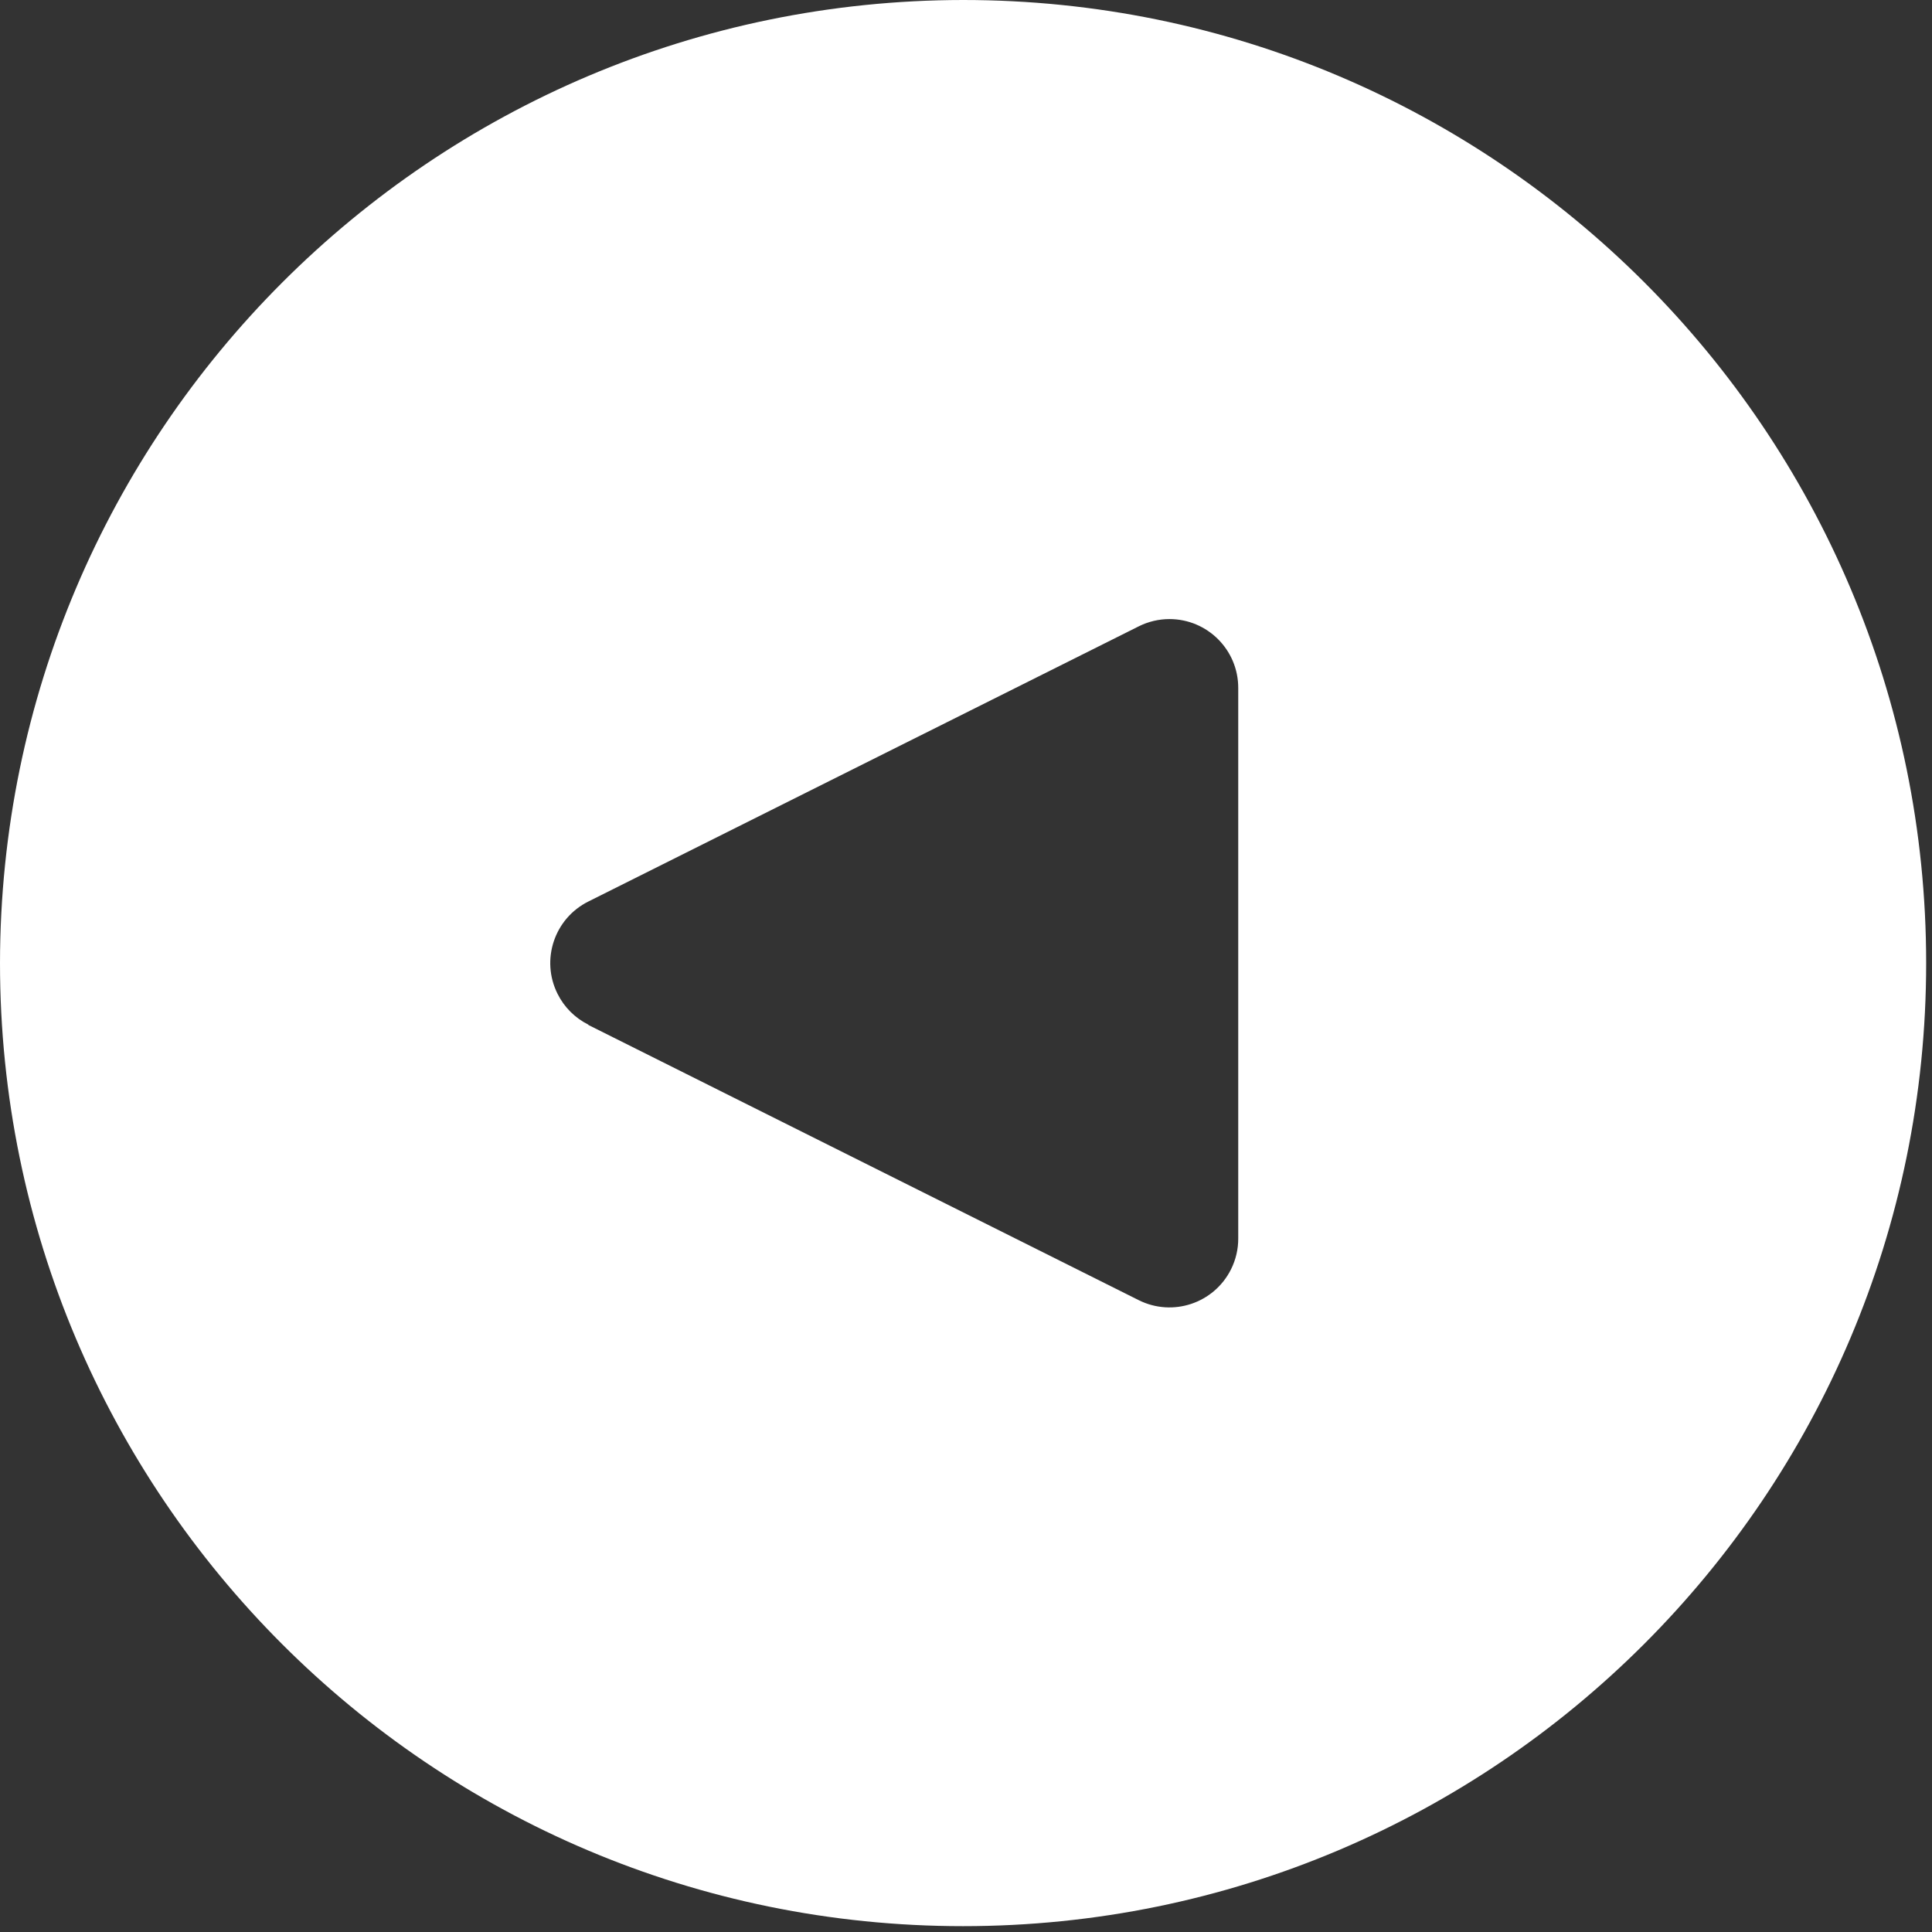<svg width="44" height="44" viewBox="0 0 44 44" fill="none" xmlns="http://www.w3.org/2000/svg">
<rect x="0" y="0" width="44" height="44" fill="#333333" stroke="none"/>
<path d="M21.933 0C34.047 0 43.867 9.82 43.867 21.933C43.867 34.047 34.047 43.867 21.933 43.867C9.82 43.867 9.29797e-05 34.047 9.29797e-05 21.933C0.013 9.825 9.825 0.013 21.933 0ZM12.697 22.632C12.848 22.937 13.095 23.184 13.4 23.336V23.343L25.933 29.61C26.707 29.997 27.648 29.683 28.035 28.909C28.145 28.689 28.202 28.446 28.2 28.2V15.667C28.201 14.802 27.5 14.1 26.634 14.099C26.391 14.099 26.151 14.156 25.933 14.265L13.4 20.531C12.626 20.917 12.31 21.858 12.697 22.632Z" fill="white"/>
</svg>
